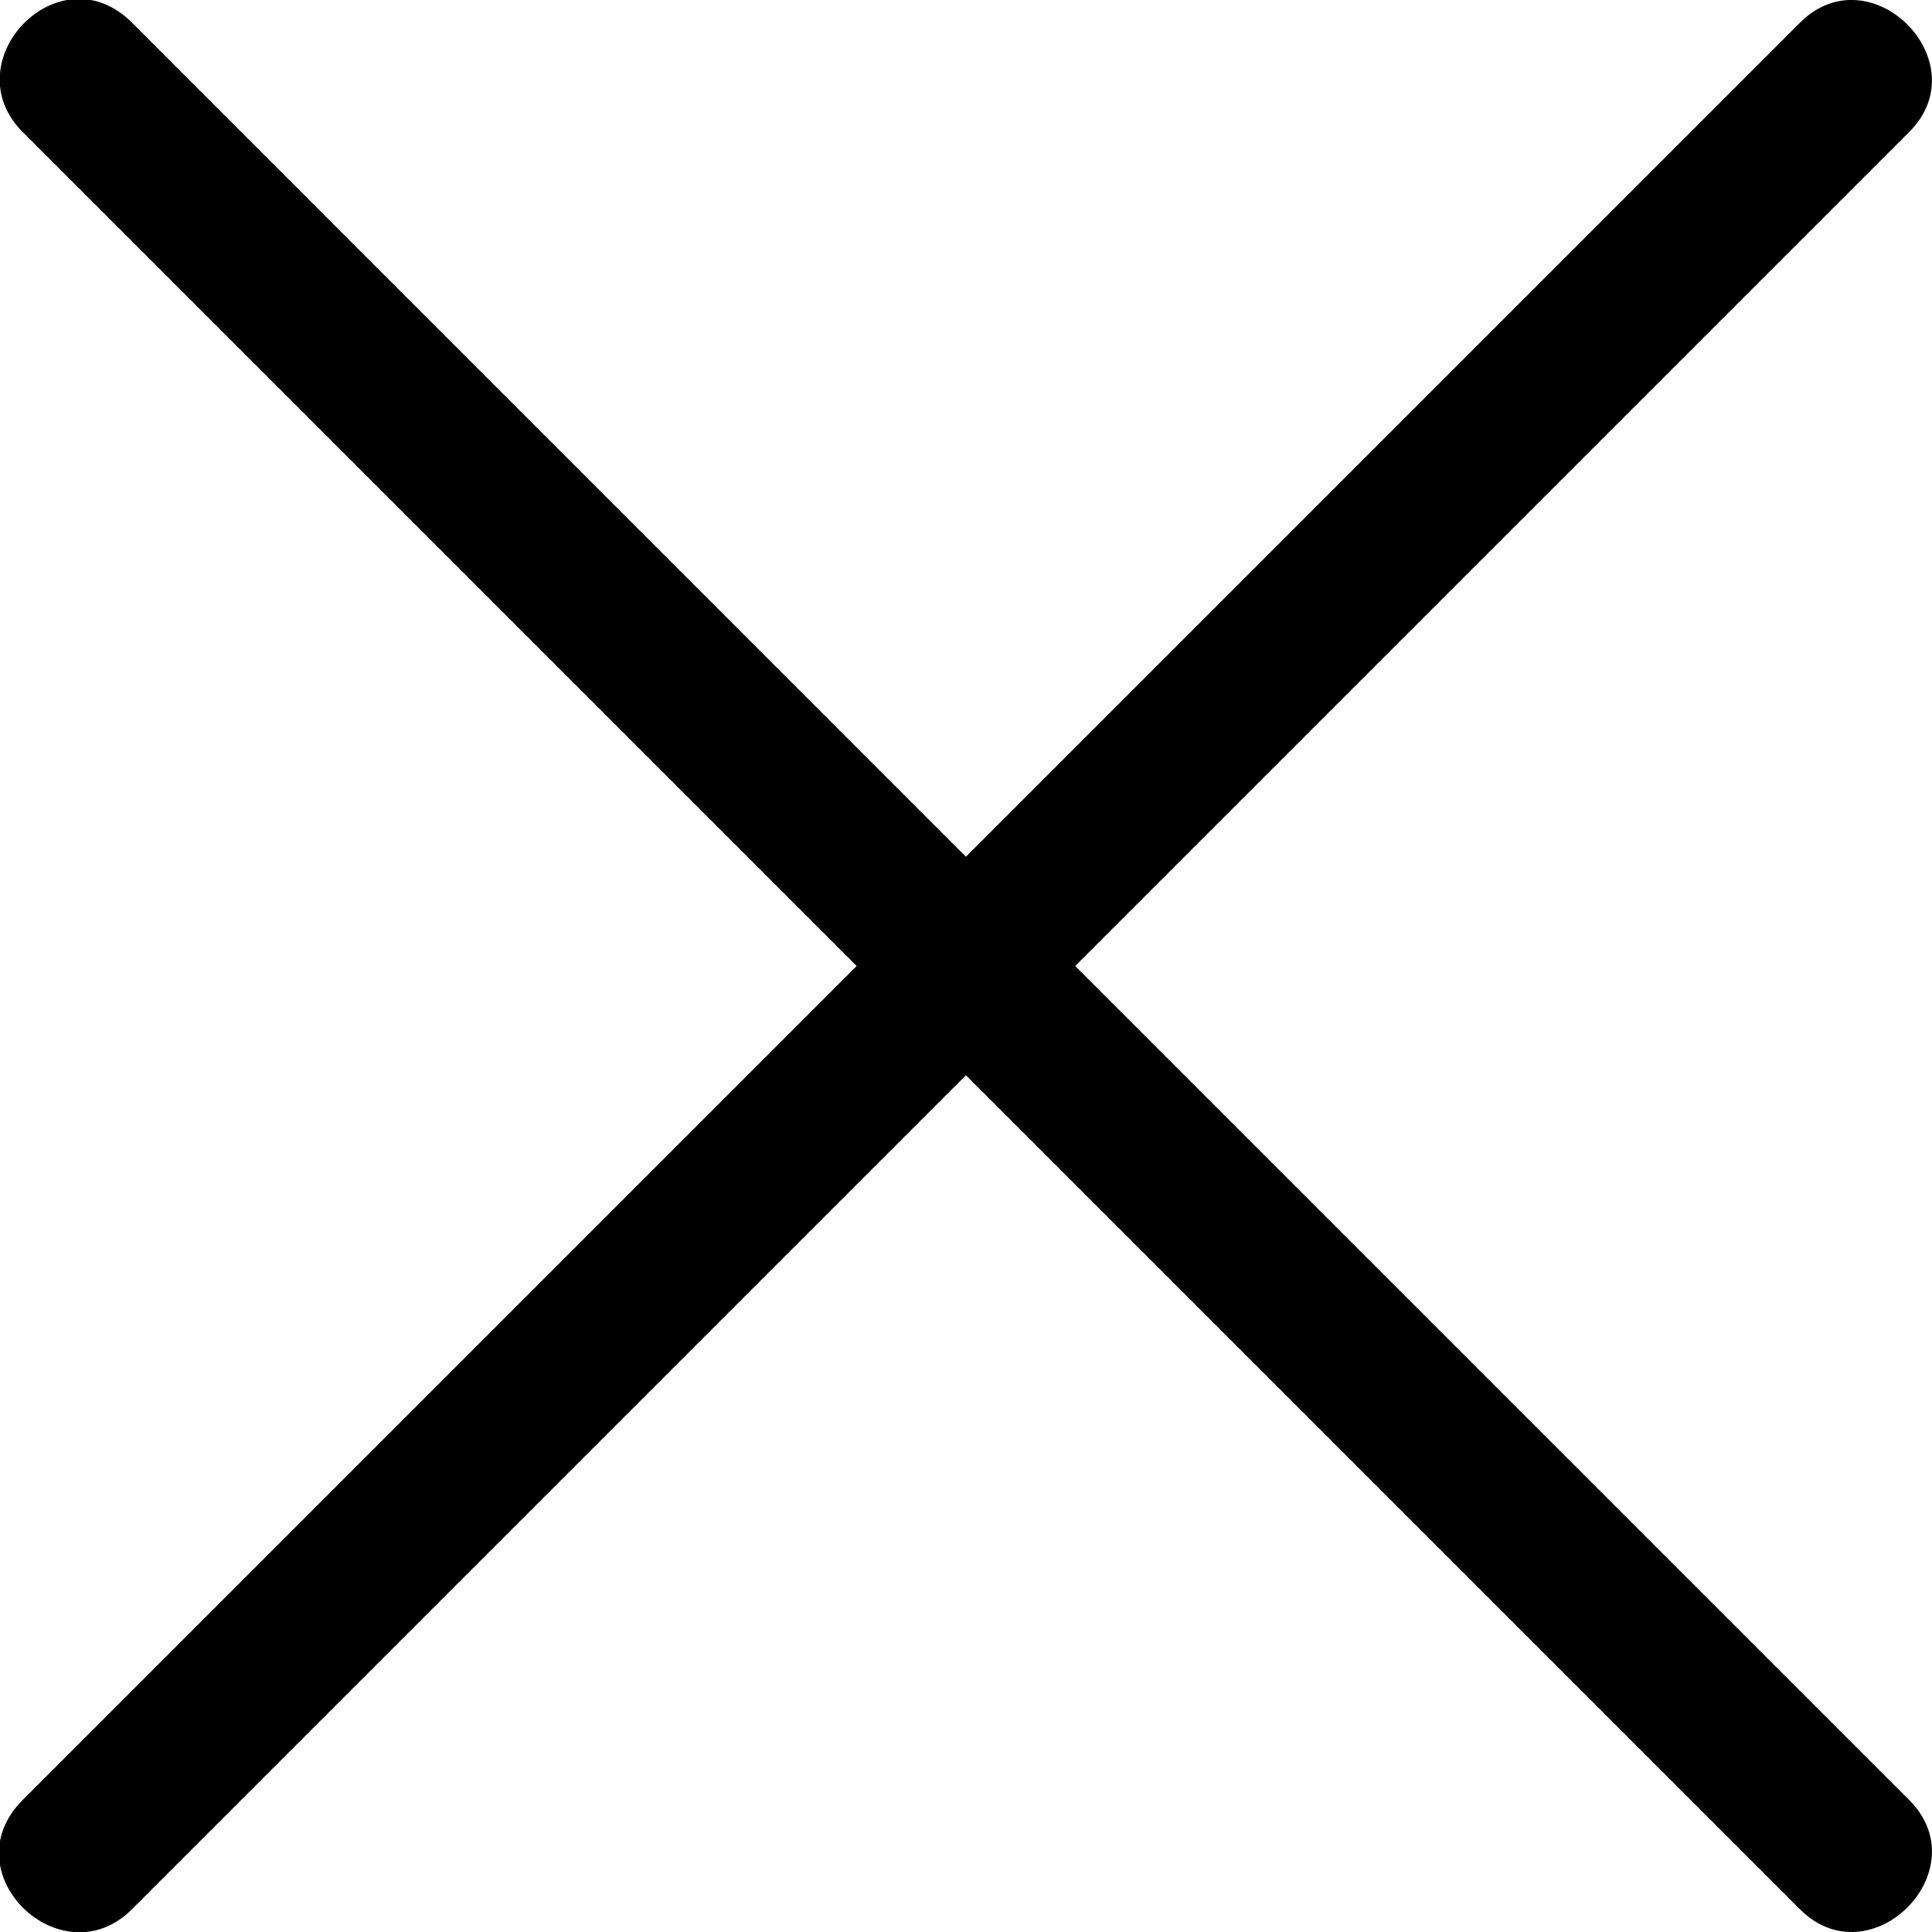 <?xml version="1.0" encoding="UTF-8"?>
<svg id="Layer_2" xmlns="http://www.w3.org/2000/svg" viewBox="0 0 250.03 250.03">
  <g id="Layer_1-2" data-name="Layer_1">
    <g>
      <path d="M232.94,2.94c-26.04,26.04-52.08,52.08-78.12,78.12-41.19,41.19-82.37,82.37-123.56,123.56-9.44,9.44-18.88,18.88-28.32,28.32s5.03,23.26,14.14,14.14c26.04-26.04,52.08-52.08,78.12-78.12,41.19-41.19,82.37-82.37,123.56-123.56,9.44-9.44,18.88-18.88,28.32-28.32,9.11-9.11-5.03-23.26-14.14-14.14h0Z"/>
      <path d="M2.94,17.09c26.04,26.04,52.08,52.08,78.12,78.12,41.19,41.19,82.37,82.37,123.56,123.56l28.32,28.32c9.11,9.11,23.26-5.03,14.14-14.14-26.04-26.04-52.08-52.08-78.12-78.12C127.78,113.64,86.59,72.45,45.41,31.27,35.97,21.83,26.53,12.38,17.09,2.94S-6.17,7.97,2.94,17.09h0Z"/>
    </g>
  </g>
</svg>